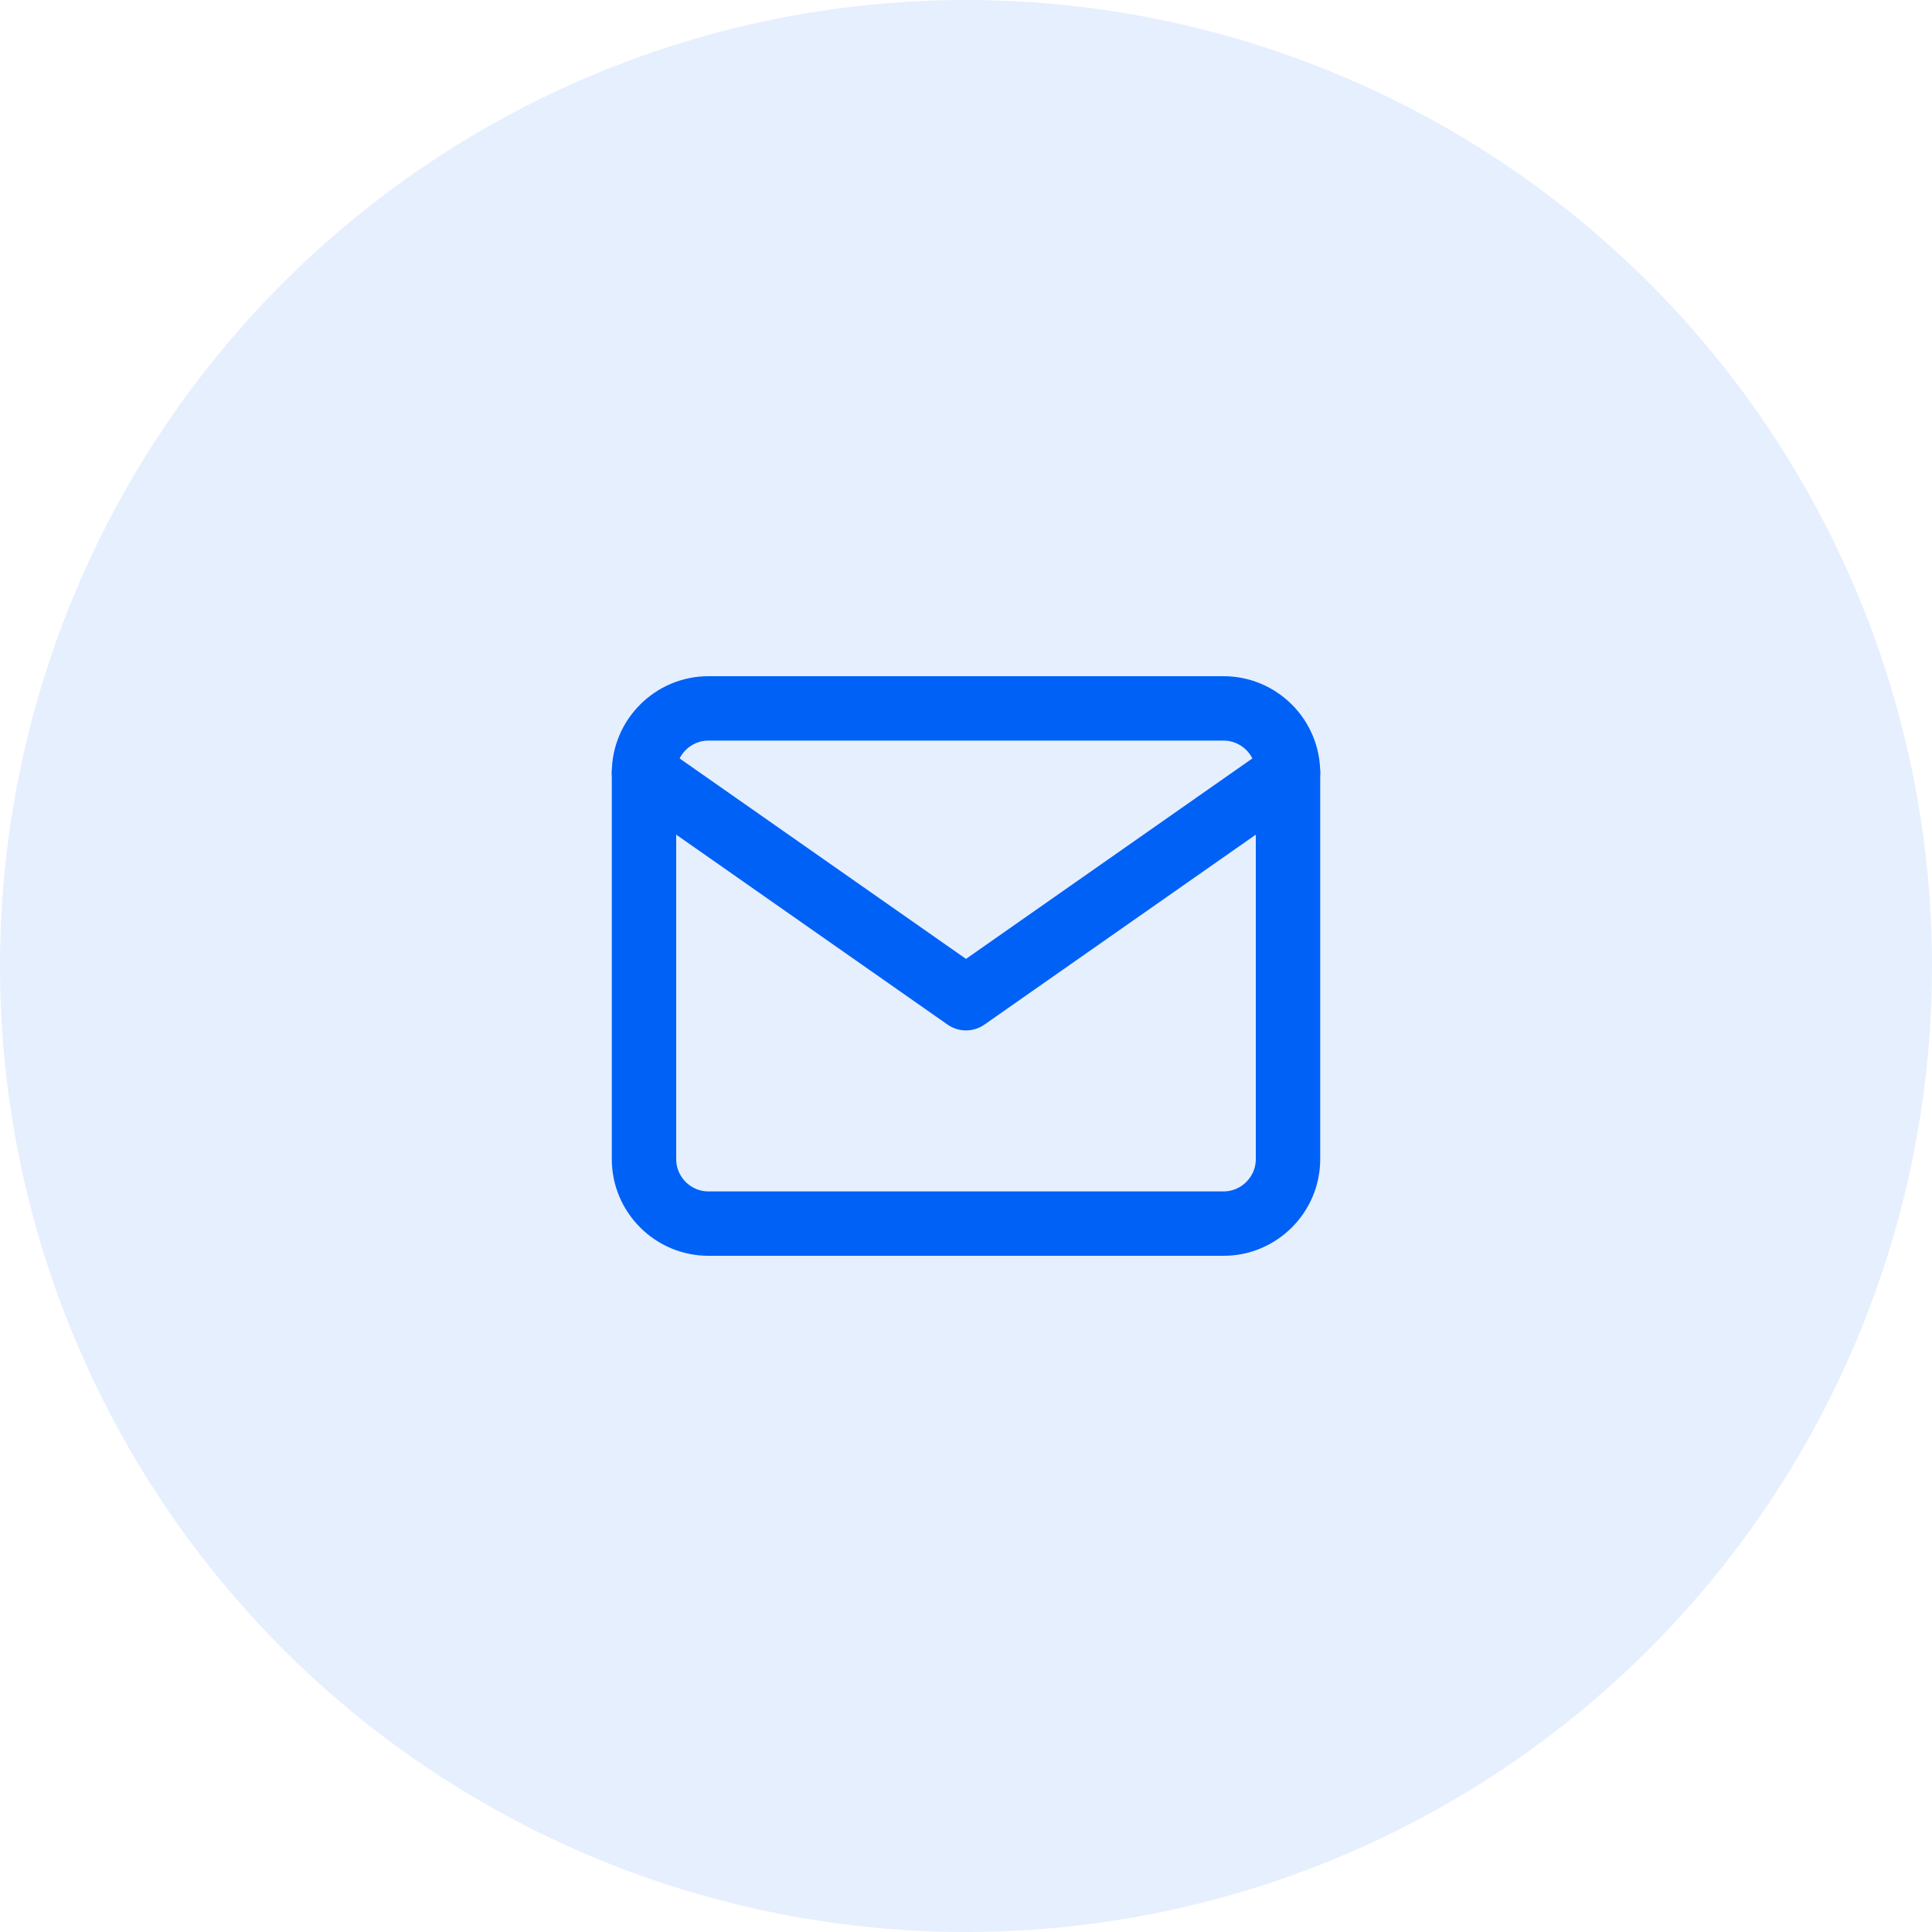 <svg width="60" height="60" viewBox="0 0 60 60" fill="none" xmlns="http://www.w3.org/2000/svg">
<circle opacity="0.1" cx="30" cy="30" r="30" fill="#0061F7"/>
<path d="M22 22H38C39.1 22 40 22.9 40 24V36C40 37.1 39.1 38 38 38H22C20.9 38 20 37.1 20 36V24C20 22.9 20.9 22 22 22Z" stroke="#0061F7" stroke-width="2" stroke-linecap="round" stroke-linejoin="round"/>
<path d="M40 24L30 31L20 24" stroke="#0061F7" stroke-width="2" stroke-linecap="round" stroke-linejoin="round"/>
</svg>
